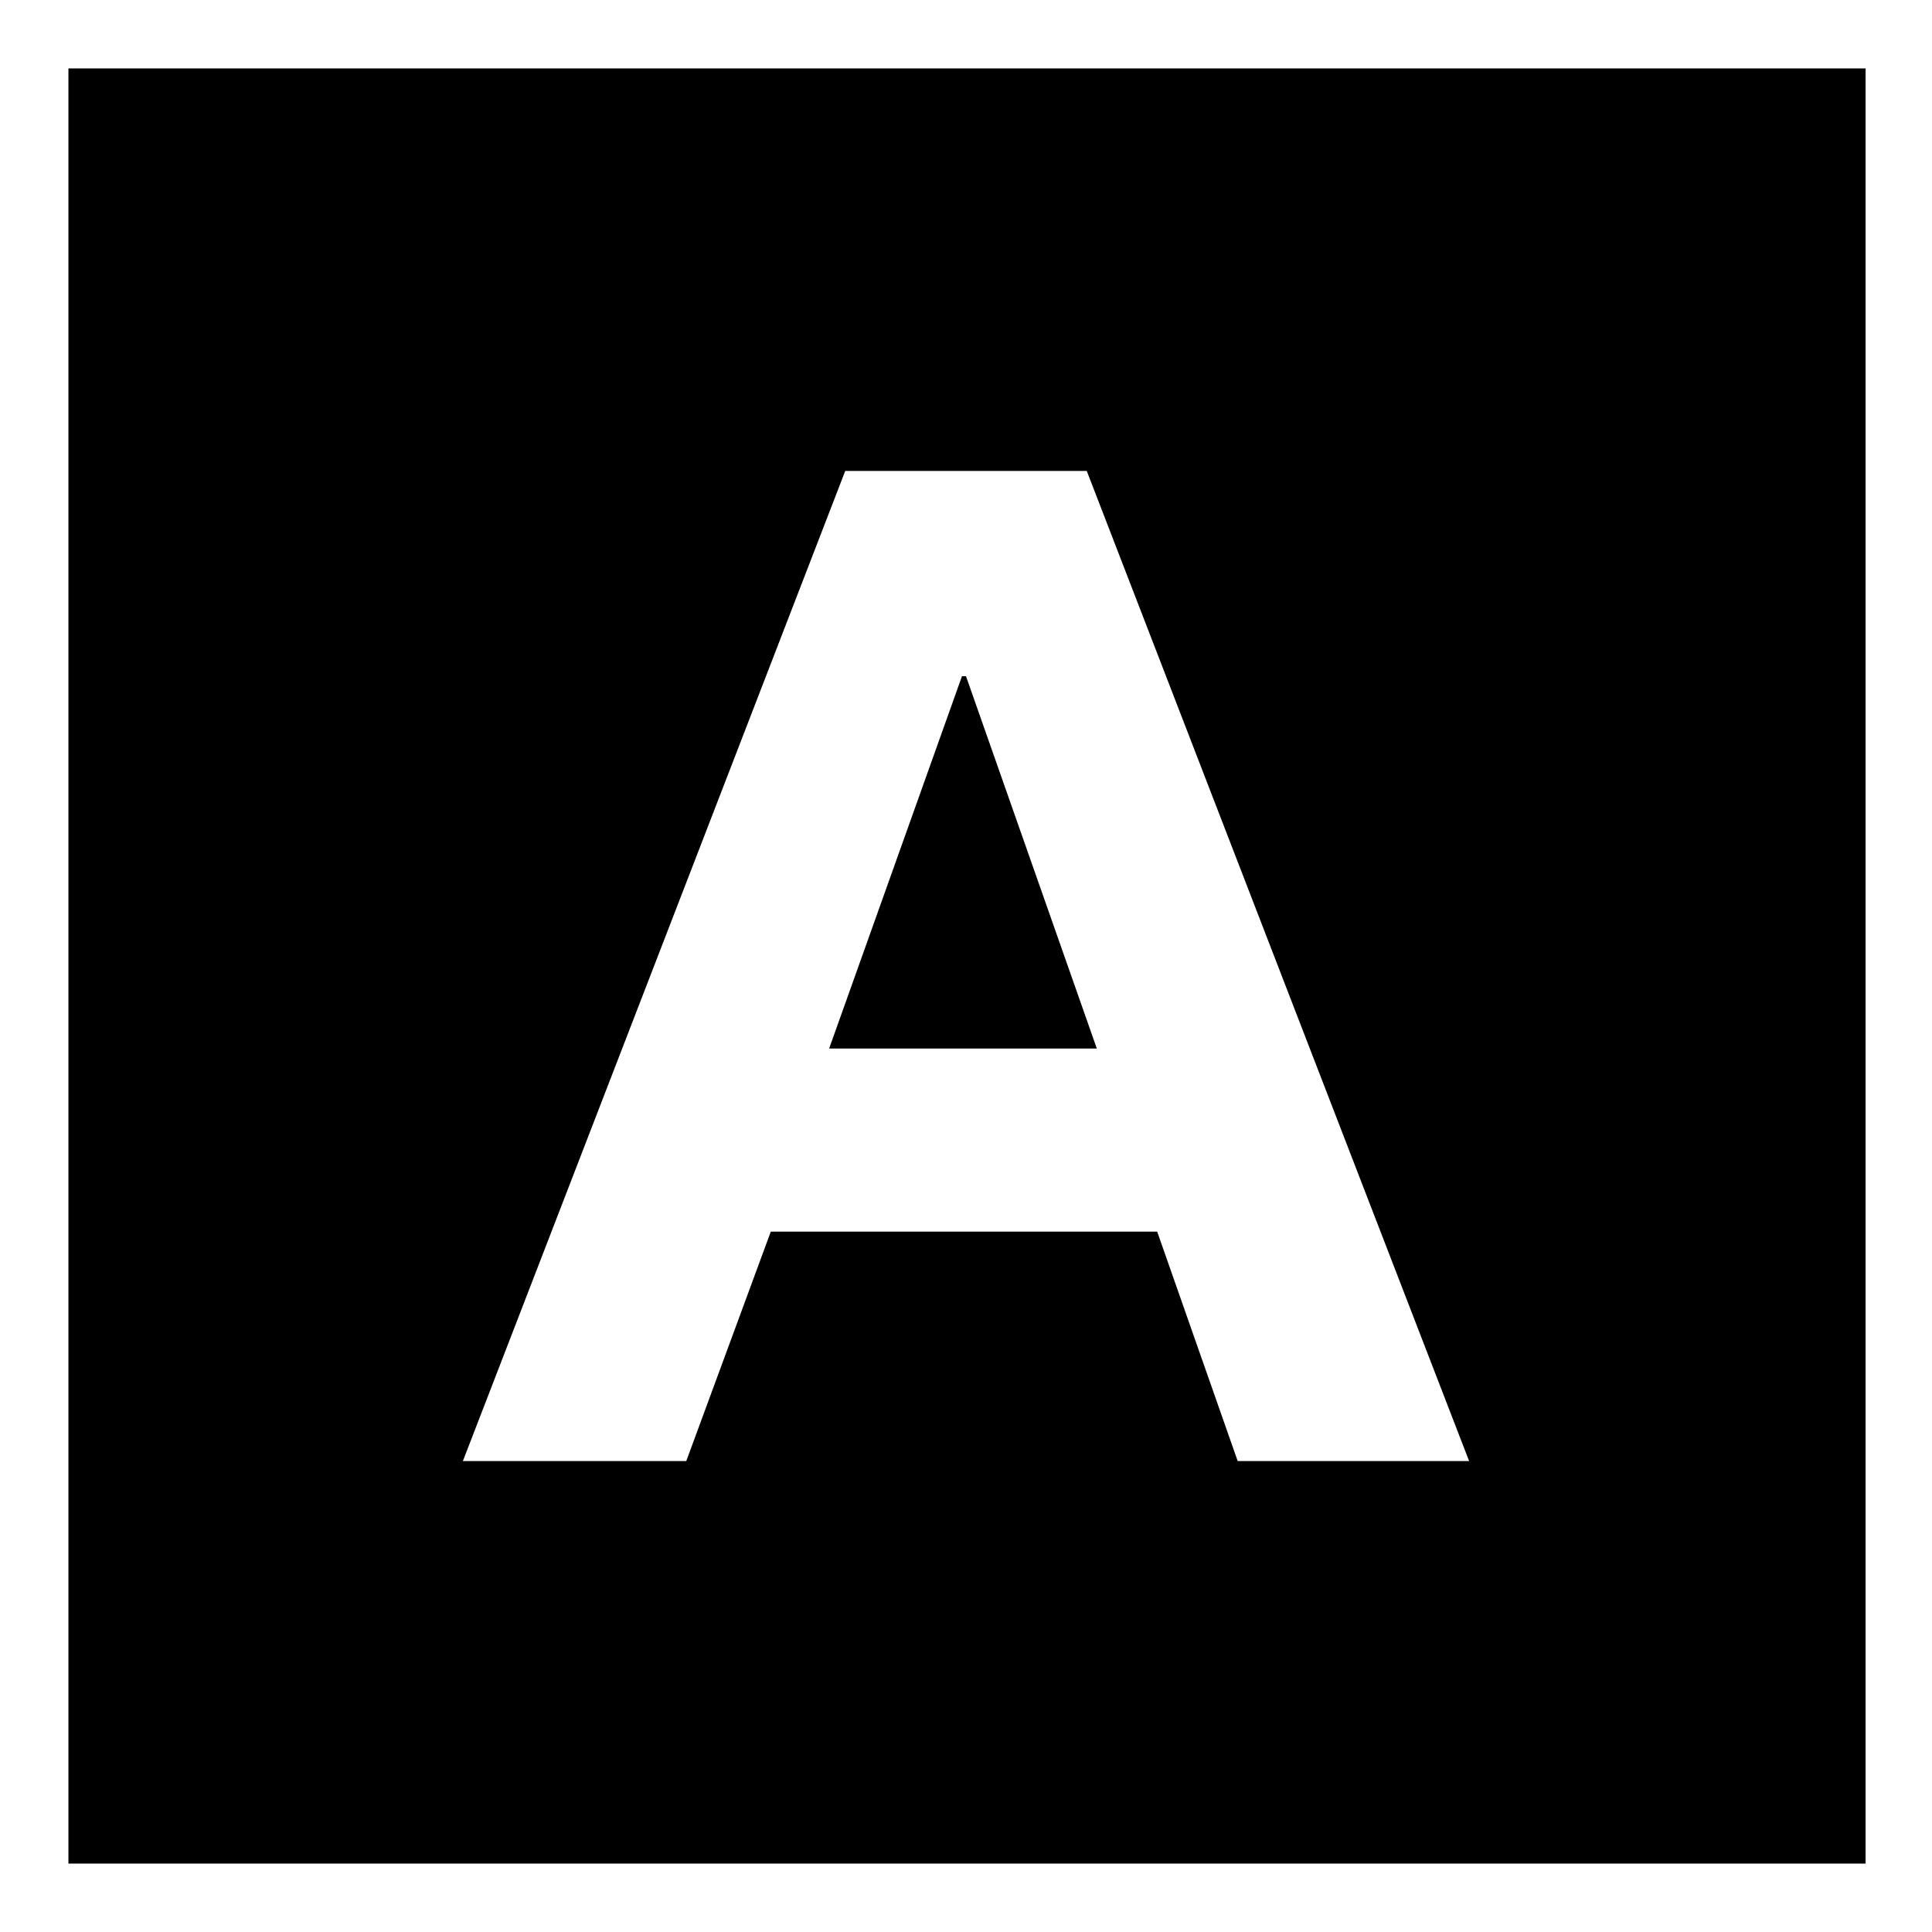<svg xmlns="http://www.w3.org/2000/svg" height="24" viewBox="0 -960 960 960" width="24"><path d="M230-234h111l42-114h192l40 114h115L540-726H420L230-234Zm182-205 66-185h2l65 185H412ZM34-34v-892h893v892H34Z"/></svg>